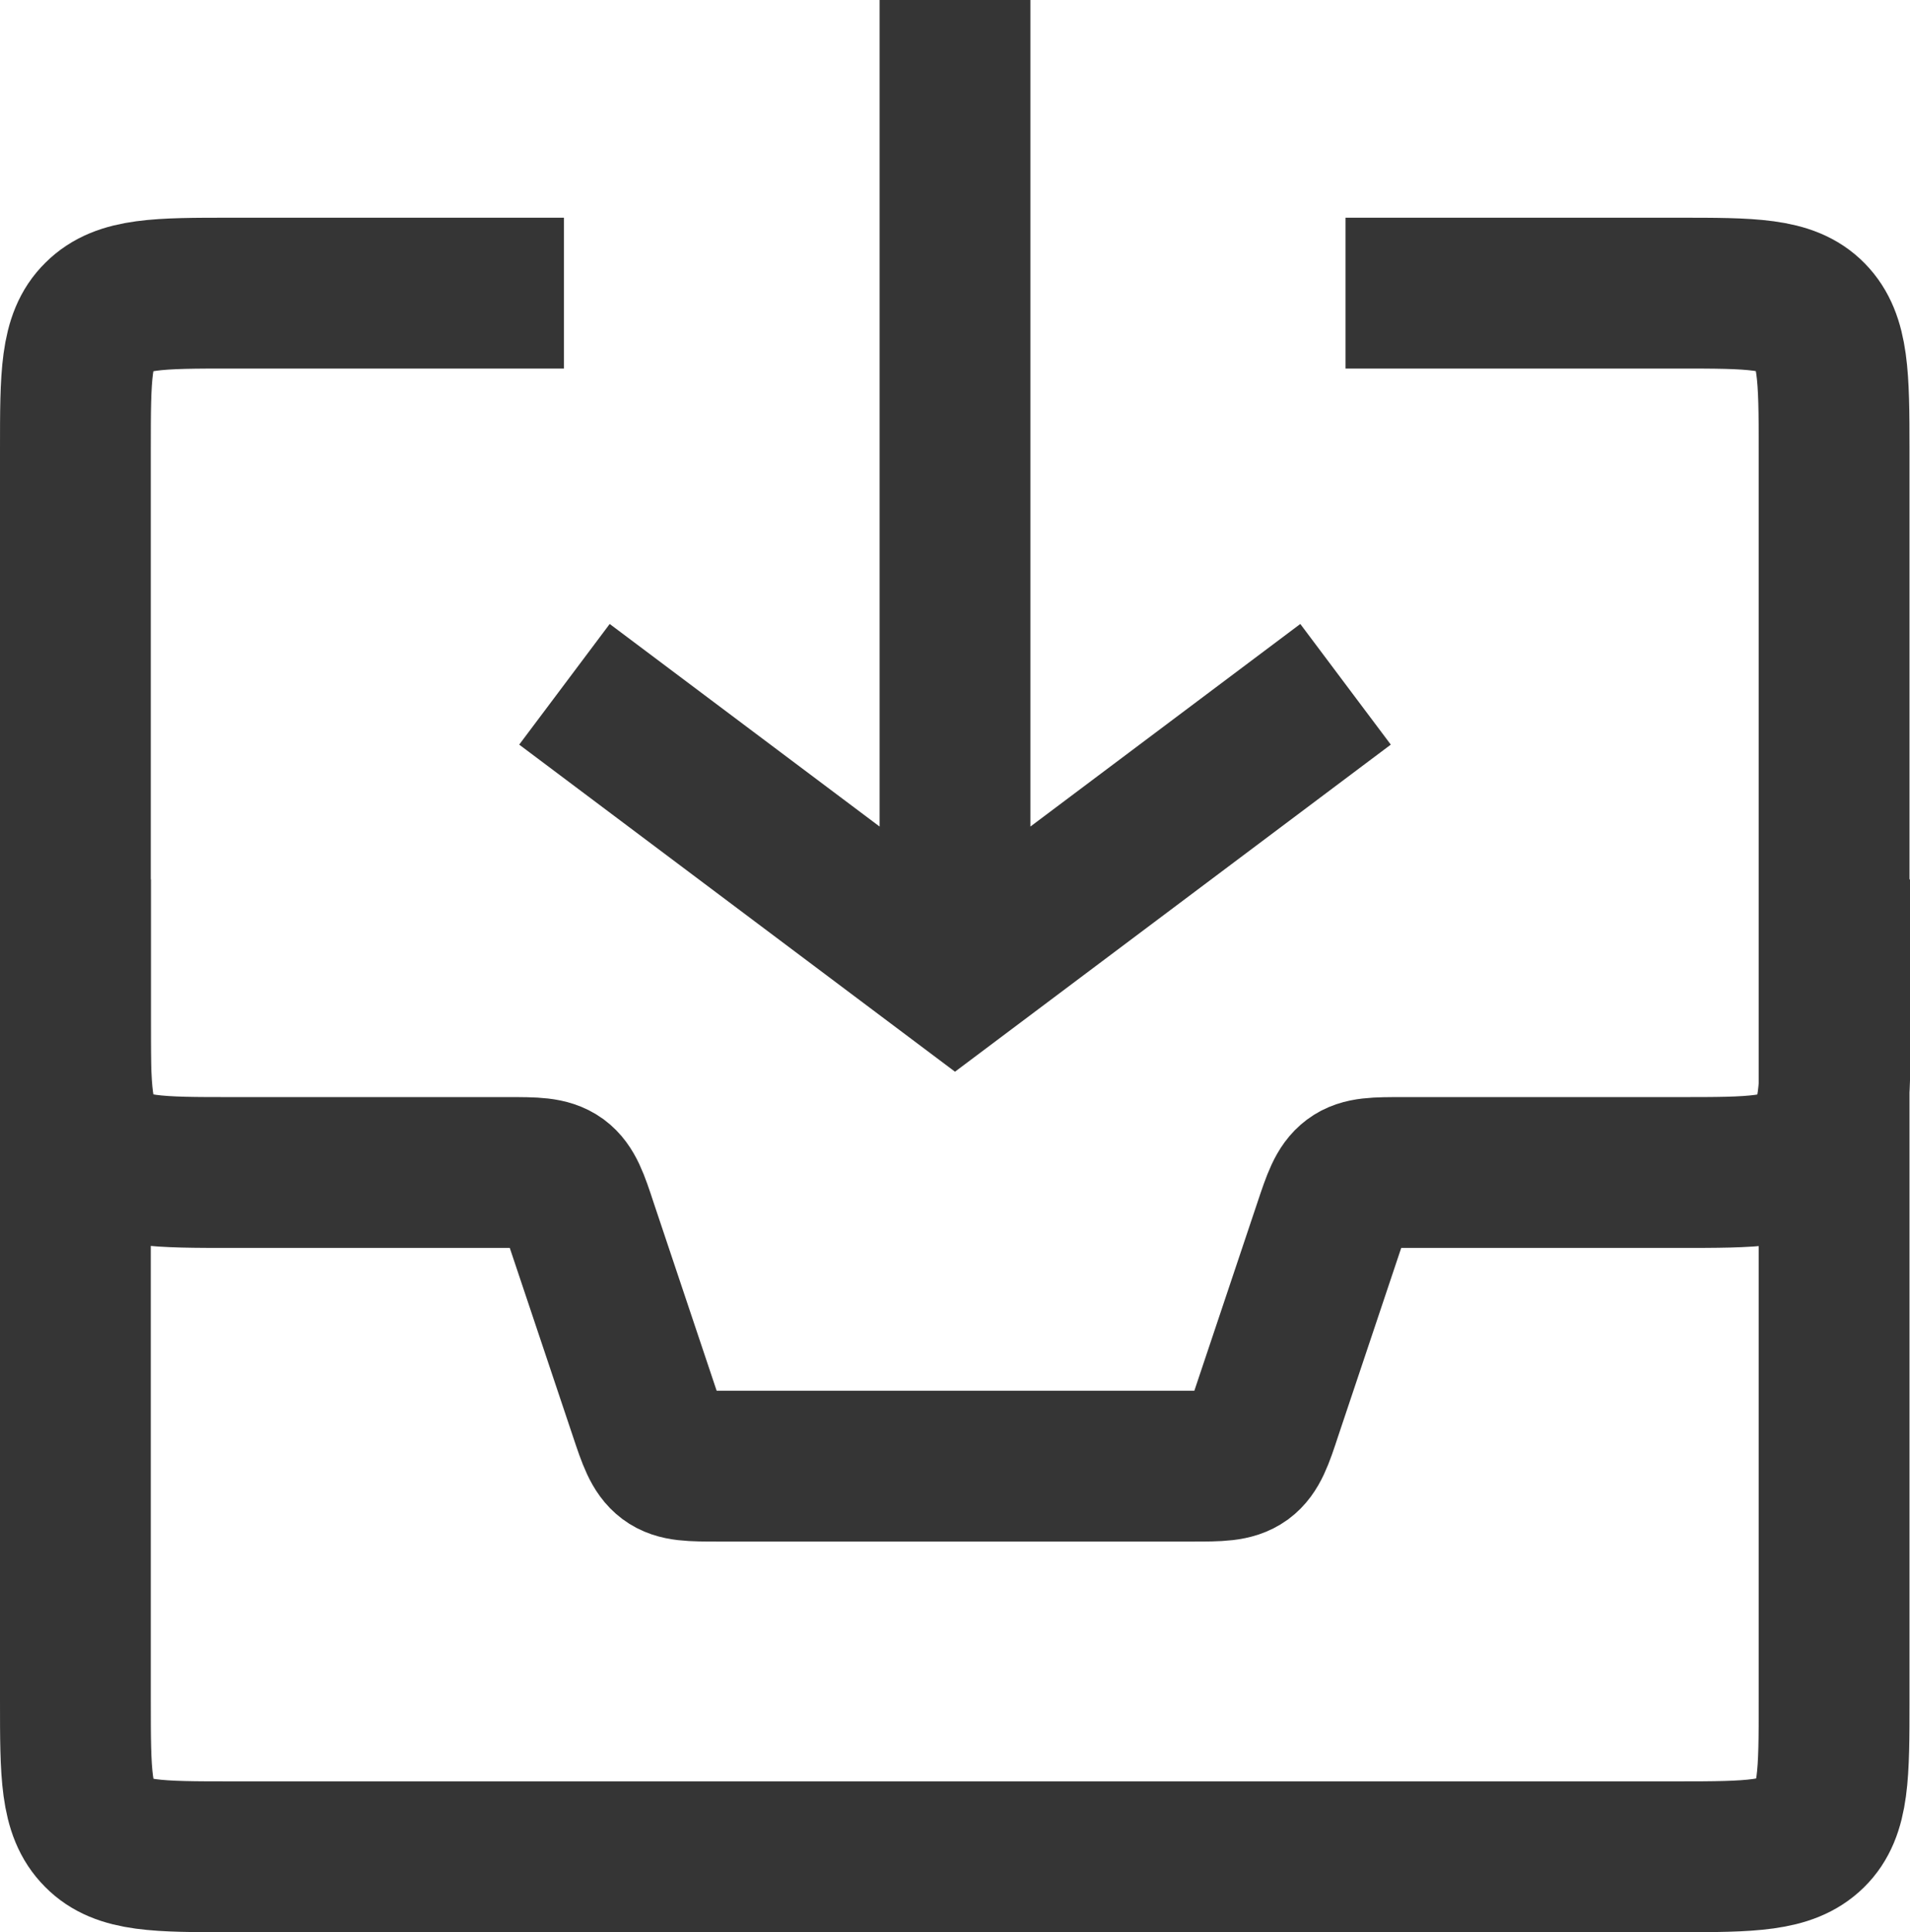 <?xml version="1.0" encoding="UTF-8"?>
<svg id="Layer_2" data-name="Layer 2" xmlns="http://www.w3.org/2000/svg" viewBox="0 0 38 38.43">
  <defs>
    <style>
      .cls-1 {
        fill: none;
        stroke: #353535;
        stroke-width: 3px;
      }
    </style>
  </defs>
  <g id="Layer_2-2" data-name="Layer 2">
    <g id="Layer_1-2" data-name="Layer 1-2">
      <g>
        <path class="cls-1" d="M1.5,17.49v2.72c0,1.47,0,2.2,.46,2.65,.46,.46,1.19,.46,2.65,.46h5.49c.54,0,.81,0,1.02,.15,.2,.15,.29,.4,.46,.92l1.24,3.7c.17,.51,.26,.77,.46,.92s.47,.15,1.02,.15h9.42c.54,0,.81,0,1.02-.15,.2-.15,.29-.4,.46-.92l1.24-3.7c.17-.51,.26-.77,.46-.92s.47-.15,1.02-.15h5.49c1.47,0,2.2,0,2.65-.46s.46-1.19,.46-2.65v-2.72"/>
        <path class="cls-1" d="M26.77,13.61l-7.77,5.83-7.77-5.83m7.77,5.83V0"/>
        <path class="cls-1" d="M26.77,5.83h6.61c1.47,0,2.2,0,2.65,.46s.46,1.19,.46,2.65v24.88c0,1.47,0,2.2-.46,2.65s-1.19,.46-2.65,.46H4.61c-1.47,0-2.2,0-2.65-.46-.46-.46-.46-1.19-.46-2.65V8.94c0-1.47,0-2.2,.46-2.65,.46-.46,1.19-.46,2.65-.46h6.61"/>
      </g>
    </g>
  </g>
</svg>